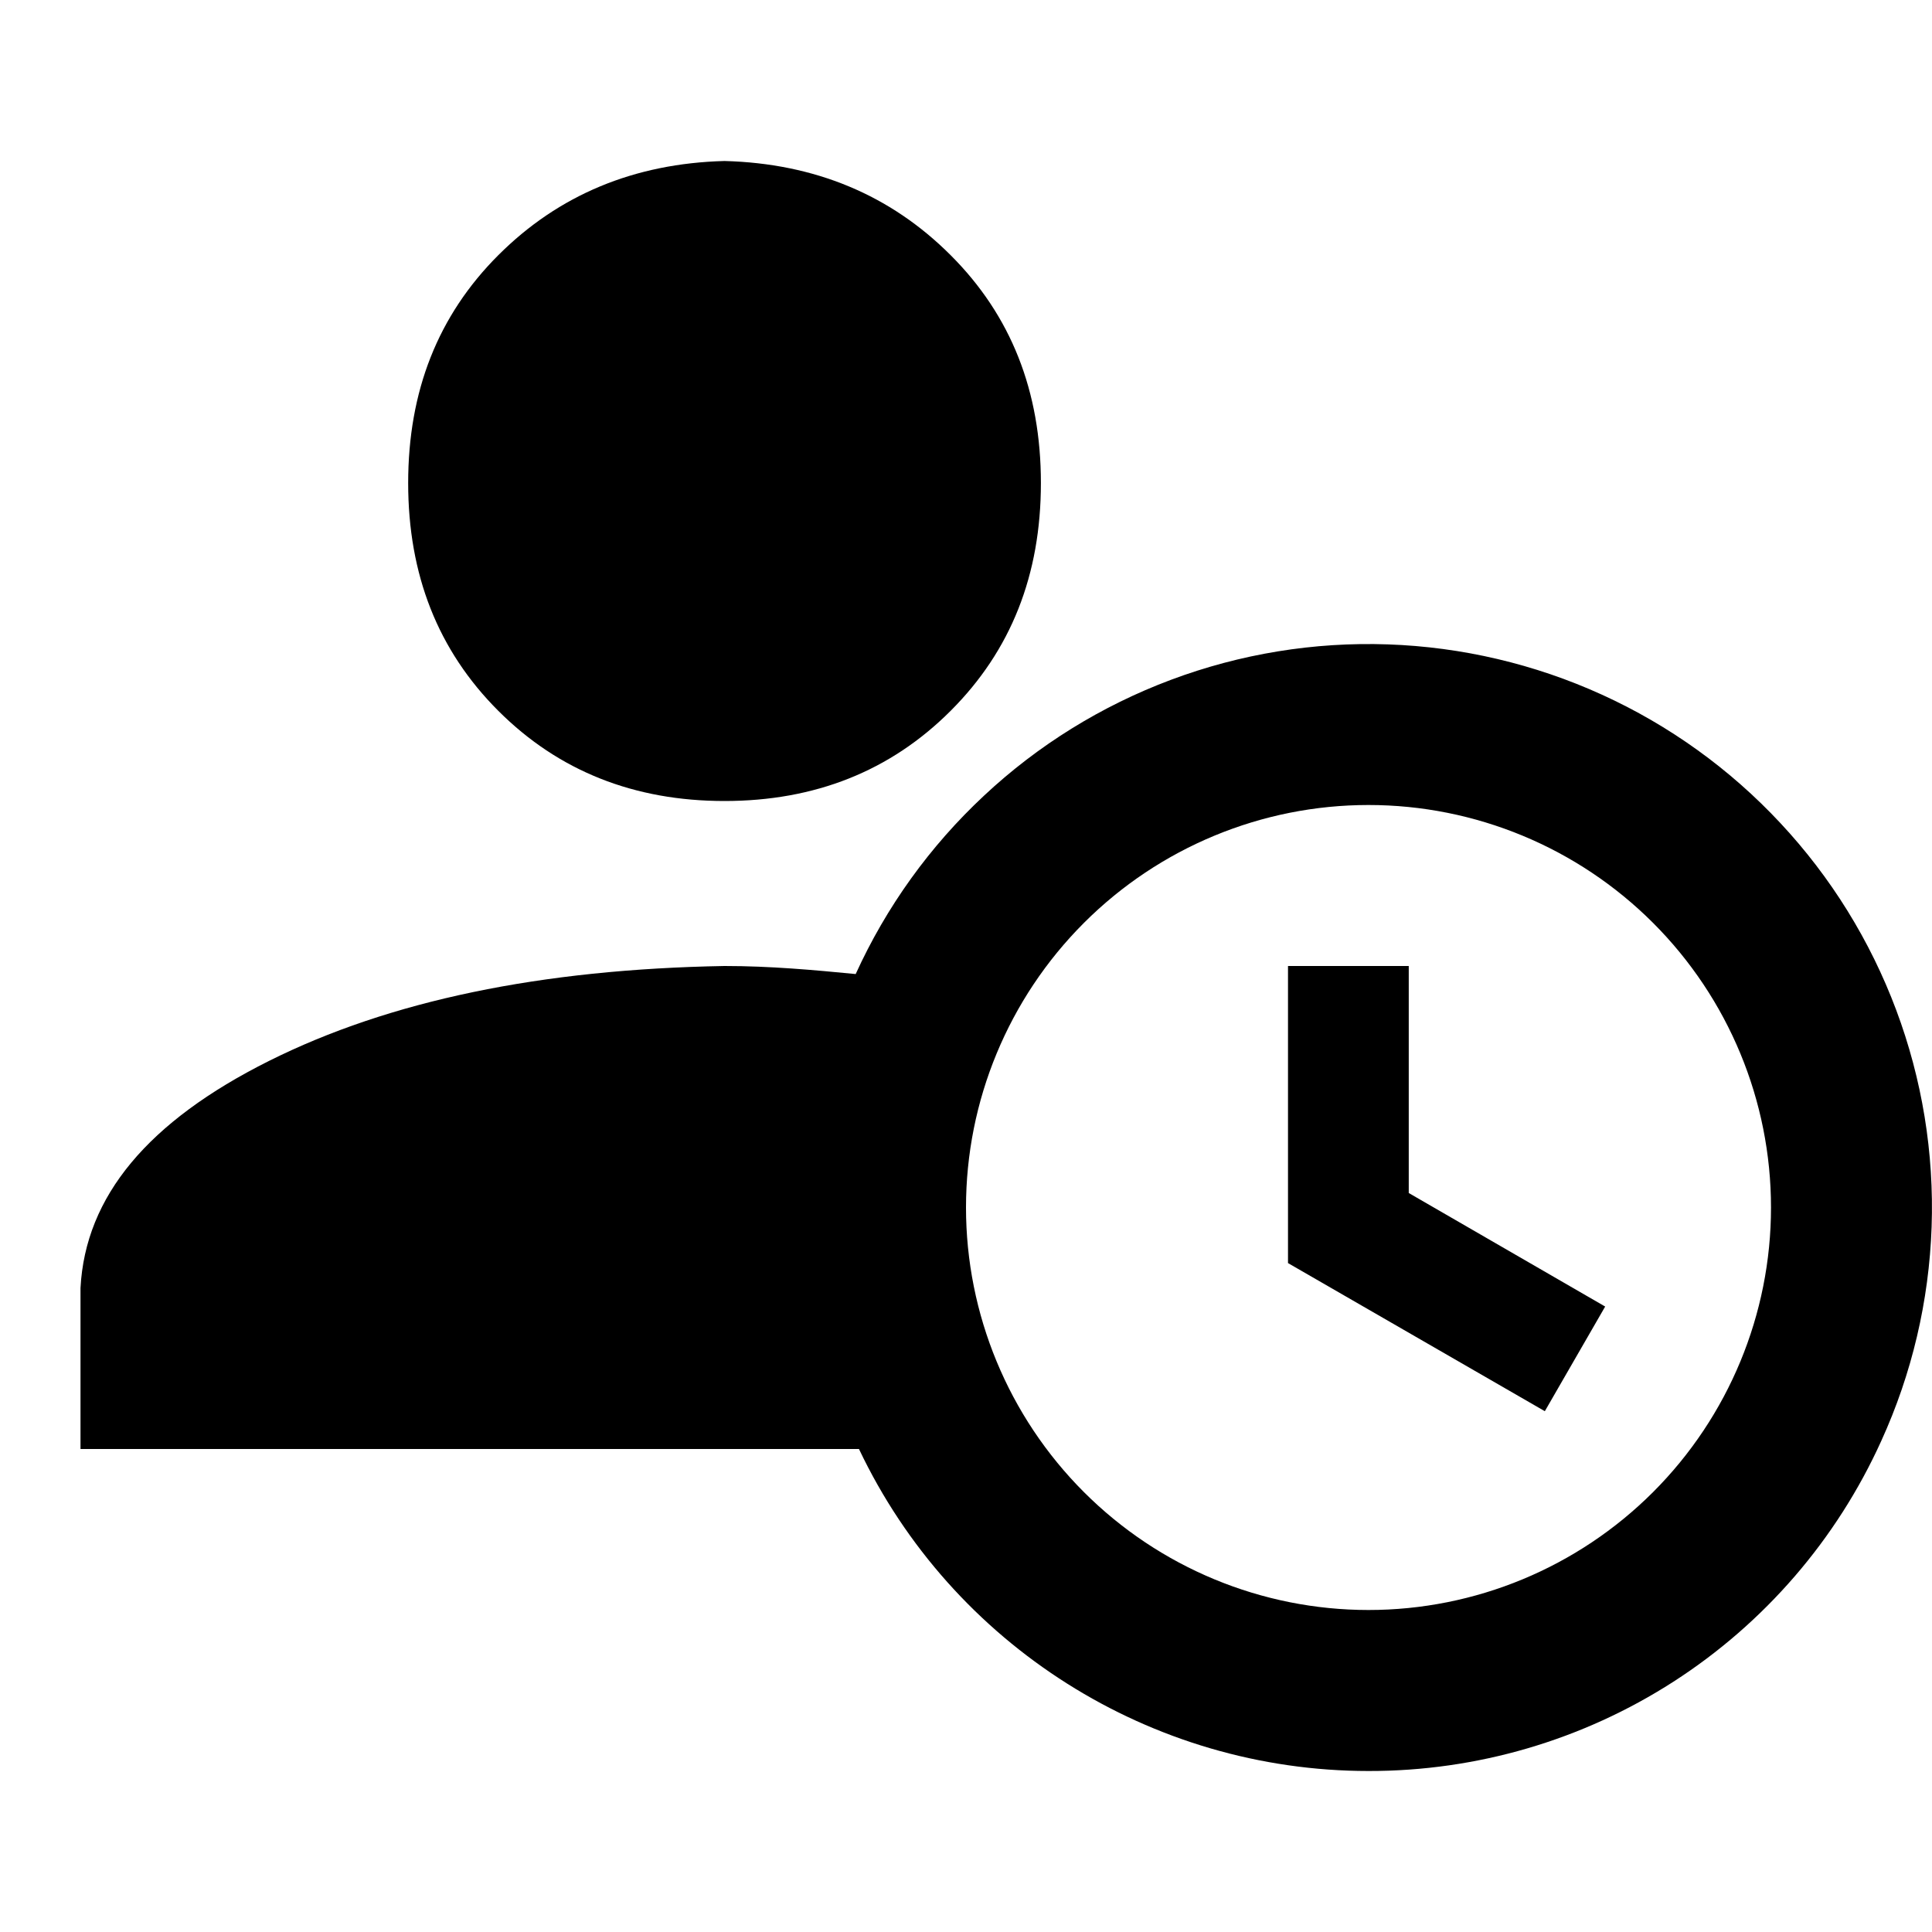 <svg width="22" height="22" viewBox="0 5 30 25" fill="none" xmlns="http://www.w3.org/2000/svg">
<g id="mdi:account-pending" clip-path="url(#clip0_111_4730)">
<path id="Vector" d="M13.287 17.625C13.763 16.579 14.441 15.637 15.281 14.854C16.12 14.069 17.107 13.459 18.183 13.056C19.259 12.653 20.404 12.466 21.552 12.506C22.7 12.546 23.829 12.811 24.875 13.287C25.921 13.763 26.863 14.441 27.646 15.281C28.43 16.12 29.041 17.107 29.444 18.183C29.847 19.259 30.034 20.404 29.994 21.552C29.954 22.7 29.689 23.829 29.212 24.875C28.519 26.405 27.399 27.703 25.987 28.612C24.575 29.521 22.93 30.003 21.25 30C17.875 30 14.787 28.05 13.338 25H1.25V22.5C1.325 21.075 2.3 19.913 4.175 18.975C6.05 18.038 8.4 17.55 11.25 17.5C11.963 17.5 12.637 17.562 13.287 17.625ZM11.25 5C12.65 5.037 13.825 5.525 14.762 6.463C15.7 7.4 16.163 8.575 16.163 10C16.163 11.425 15.7 12.6 14.762 13.537C13.825 14.475 12.65 14.938 11.25 14.938C9.85 14.938 8.675 14.475 7.737 13.537C6.8 12.6 6.338 11.425 6.338 10C6.338 8.575 6.8 7.4 7.737 6.463C8.675 5.525 9.85 5.037 11.25 5ZM21.25 27.5C22.908 27.5 24.497 26.841 25.669 25.669C26.841 24.497 27.5 22.908 27.5 21.25C27.5 19.592 26.841 18.003 25.669 16.831C24.497 15.659 22.908 15 21.25 15C19.592 15 18.003 15.659 16.831 16.831C15.659 18.003 15 19.592 15 21.25C15 22.908 15.659 24.497 16.831 25.669C18.003 26.841 19.592 27.5 21.25 27.5ZM20 17.5H21.875V21.025L24.925 22.788L23.988 24.413L20 22.113V17.5Z" fill="black"/>
</g>
<defs>
<clipPath id="clip0_111_4730">
<rect width="30" height="30" fill="white"/>
</clipPath>
</defs>
</svg>
